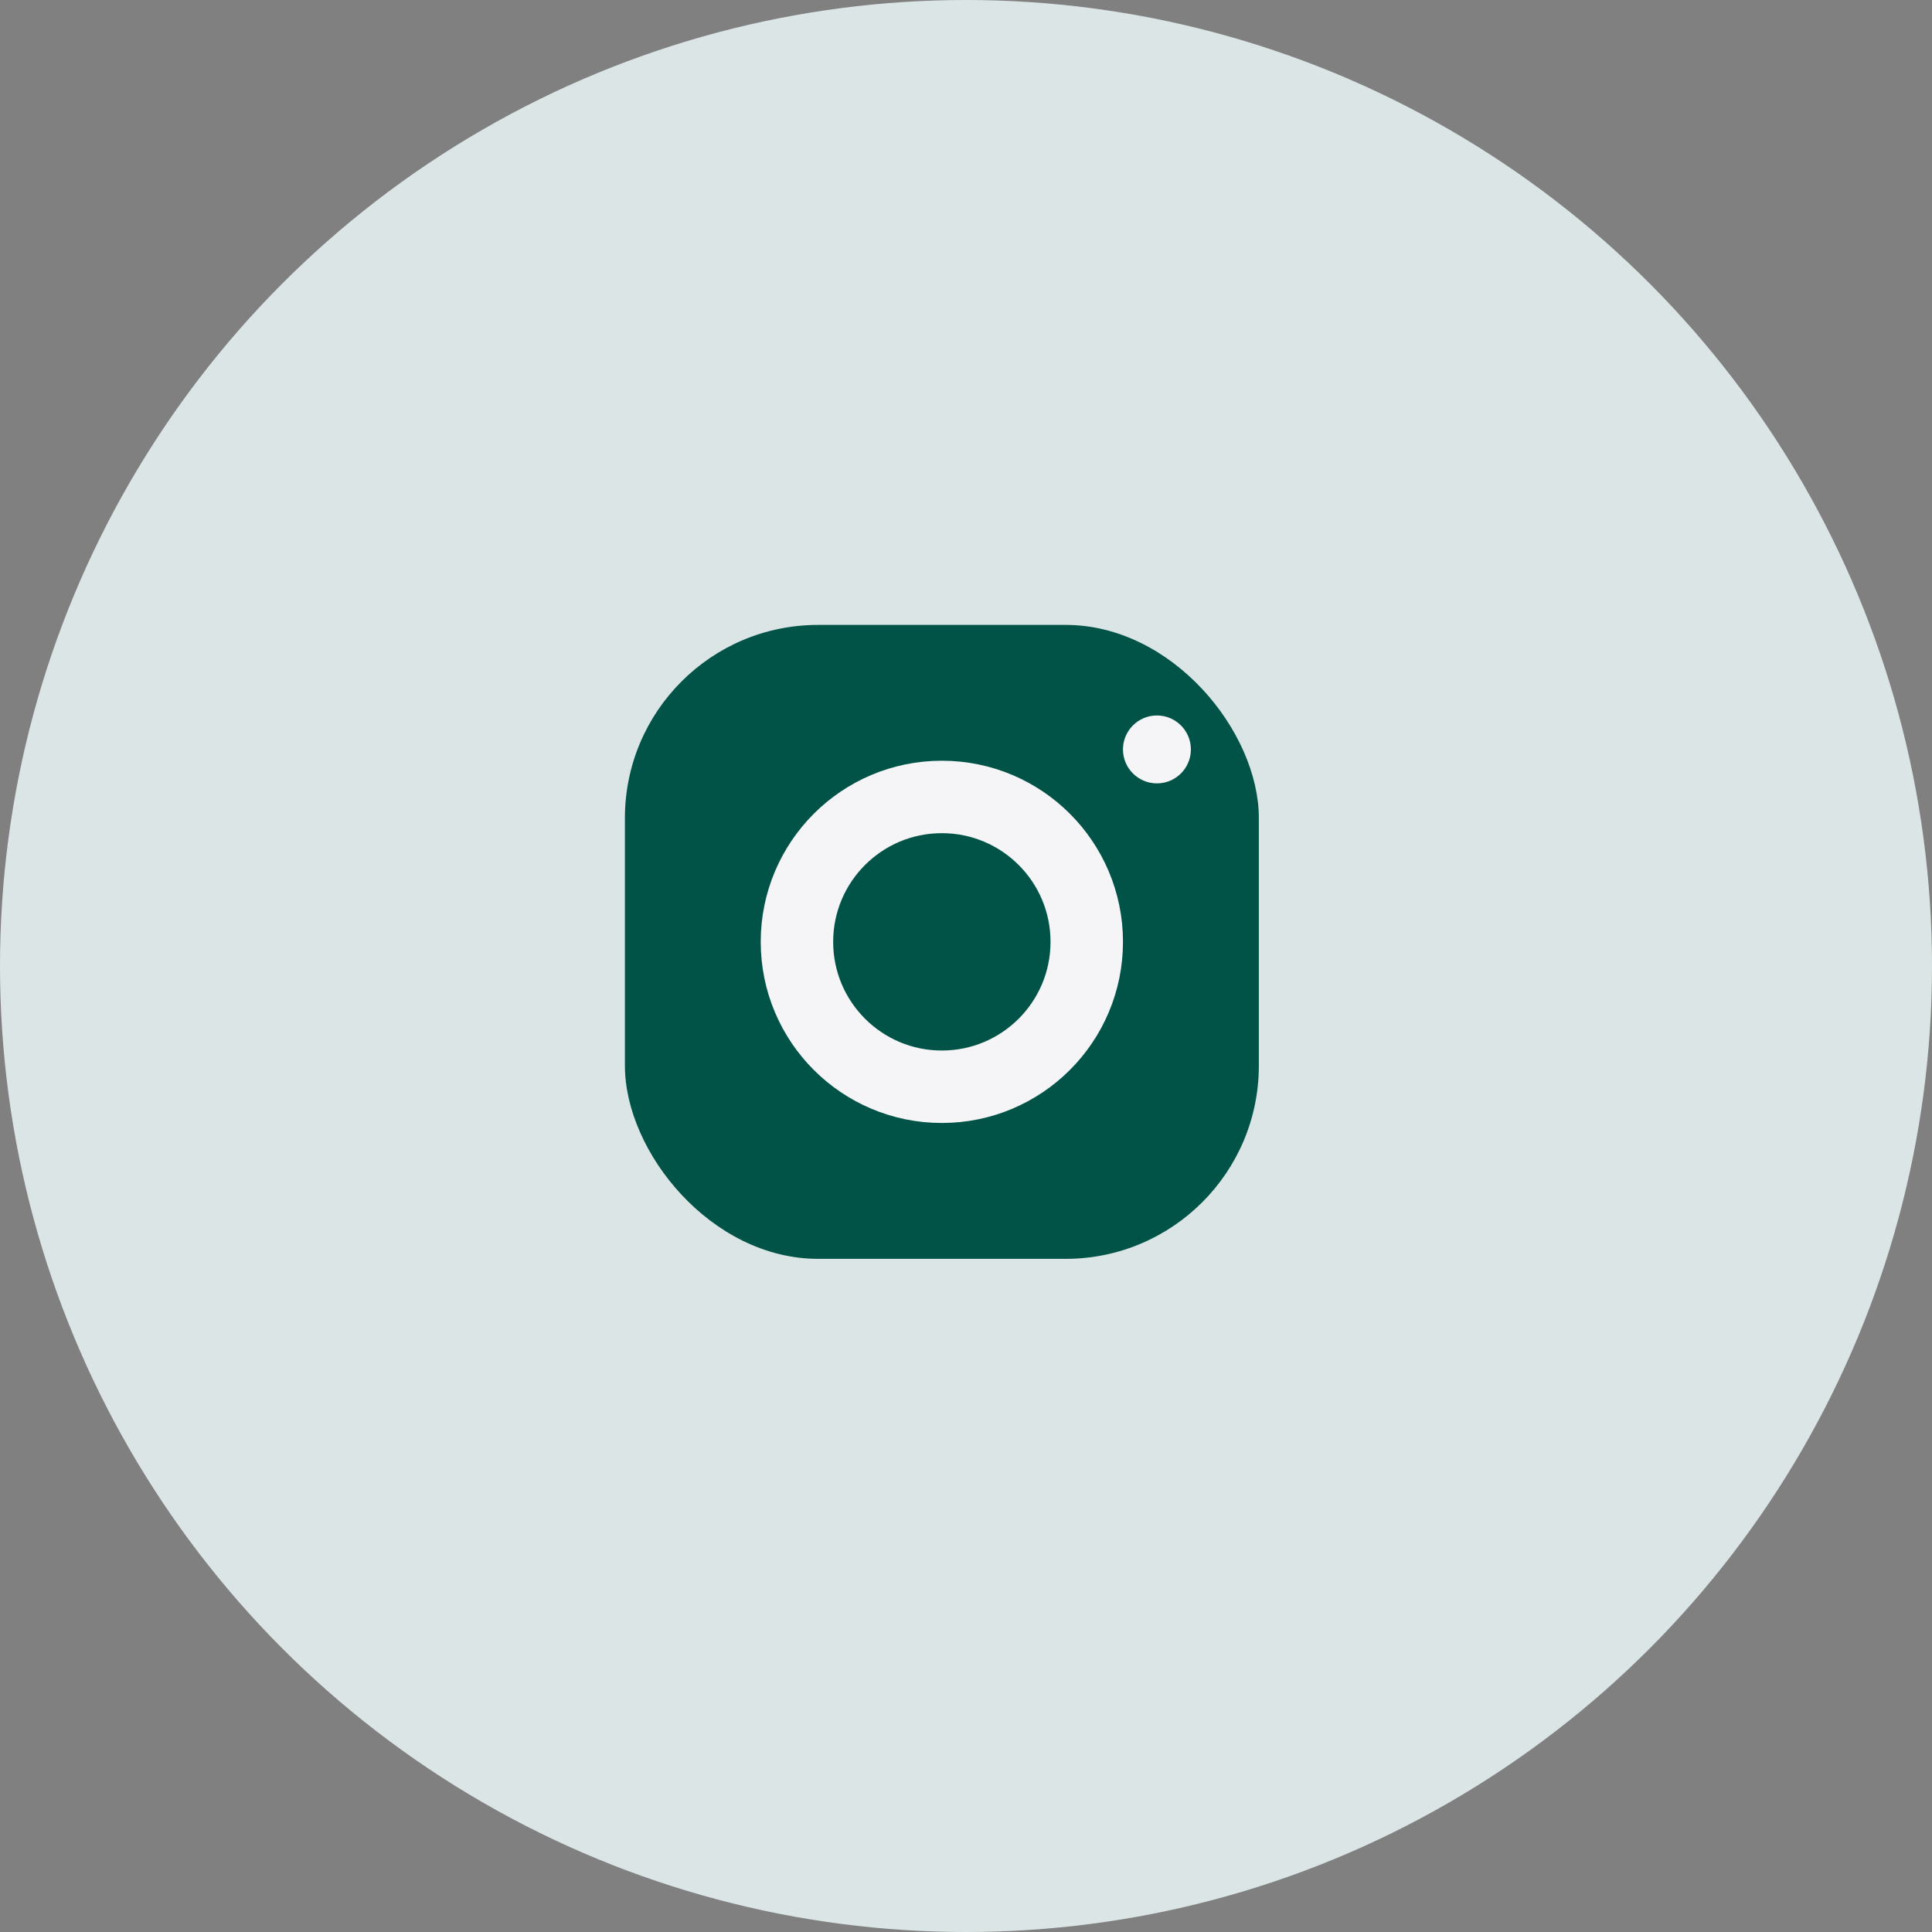 <svg width="40" height="40" viewBox="0 0 40 40" fill="none" xmlns="http://www.w3.org/2000/svg">
<rect x="0" y="0" width="40" height="40" fill="#808080" stroke="none"/>
<circle cx="20" cy="20" r="20" fill="#DCE5E5"/>
<g clip-path="url(#clip0_45_712)">
<rect x="12.938" y="12.938" width="13.125" height="13.125" rx="4" fill="#005346"/>
<circle cx="19.5" cy="19.5" r="3" stroke="#F5F5F7" stroke-width="1.5"/>
<circle cx="23.953" cy="15.516" r="0.703" fill="#F5F5F7"/>
</g>
<defs>
<clipPath id="clip0_45_712">
<rect width="15" height="15" fill="white" transform="translate(12 12)"/>
</clipPath>
</defs>
</svg>
